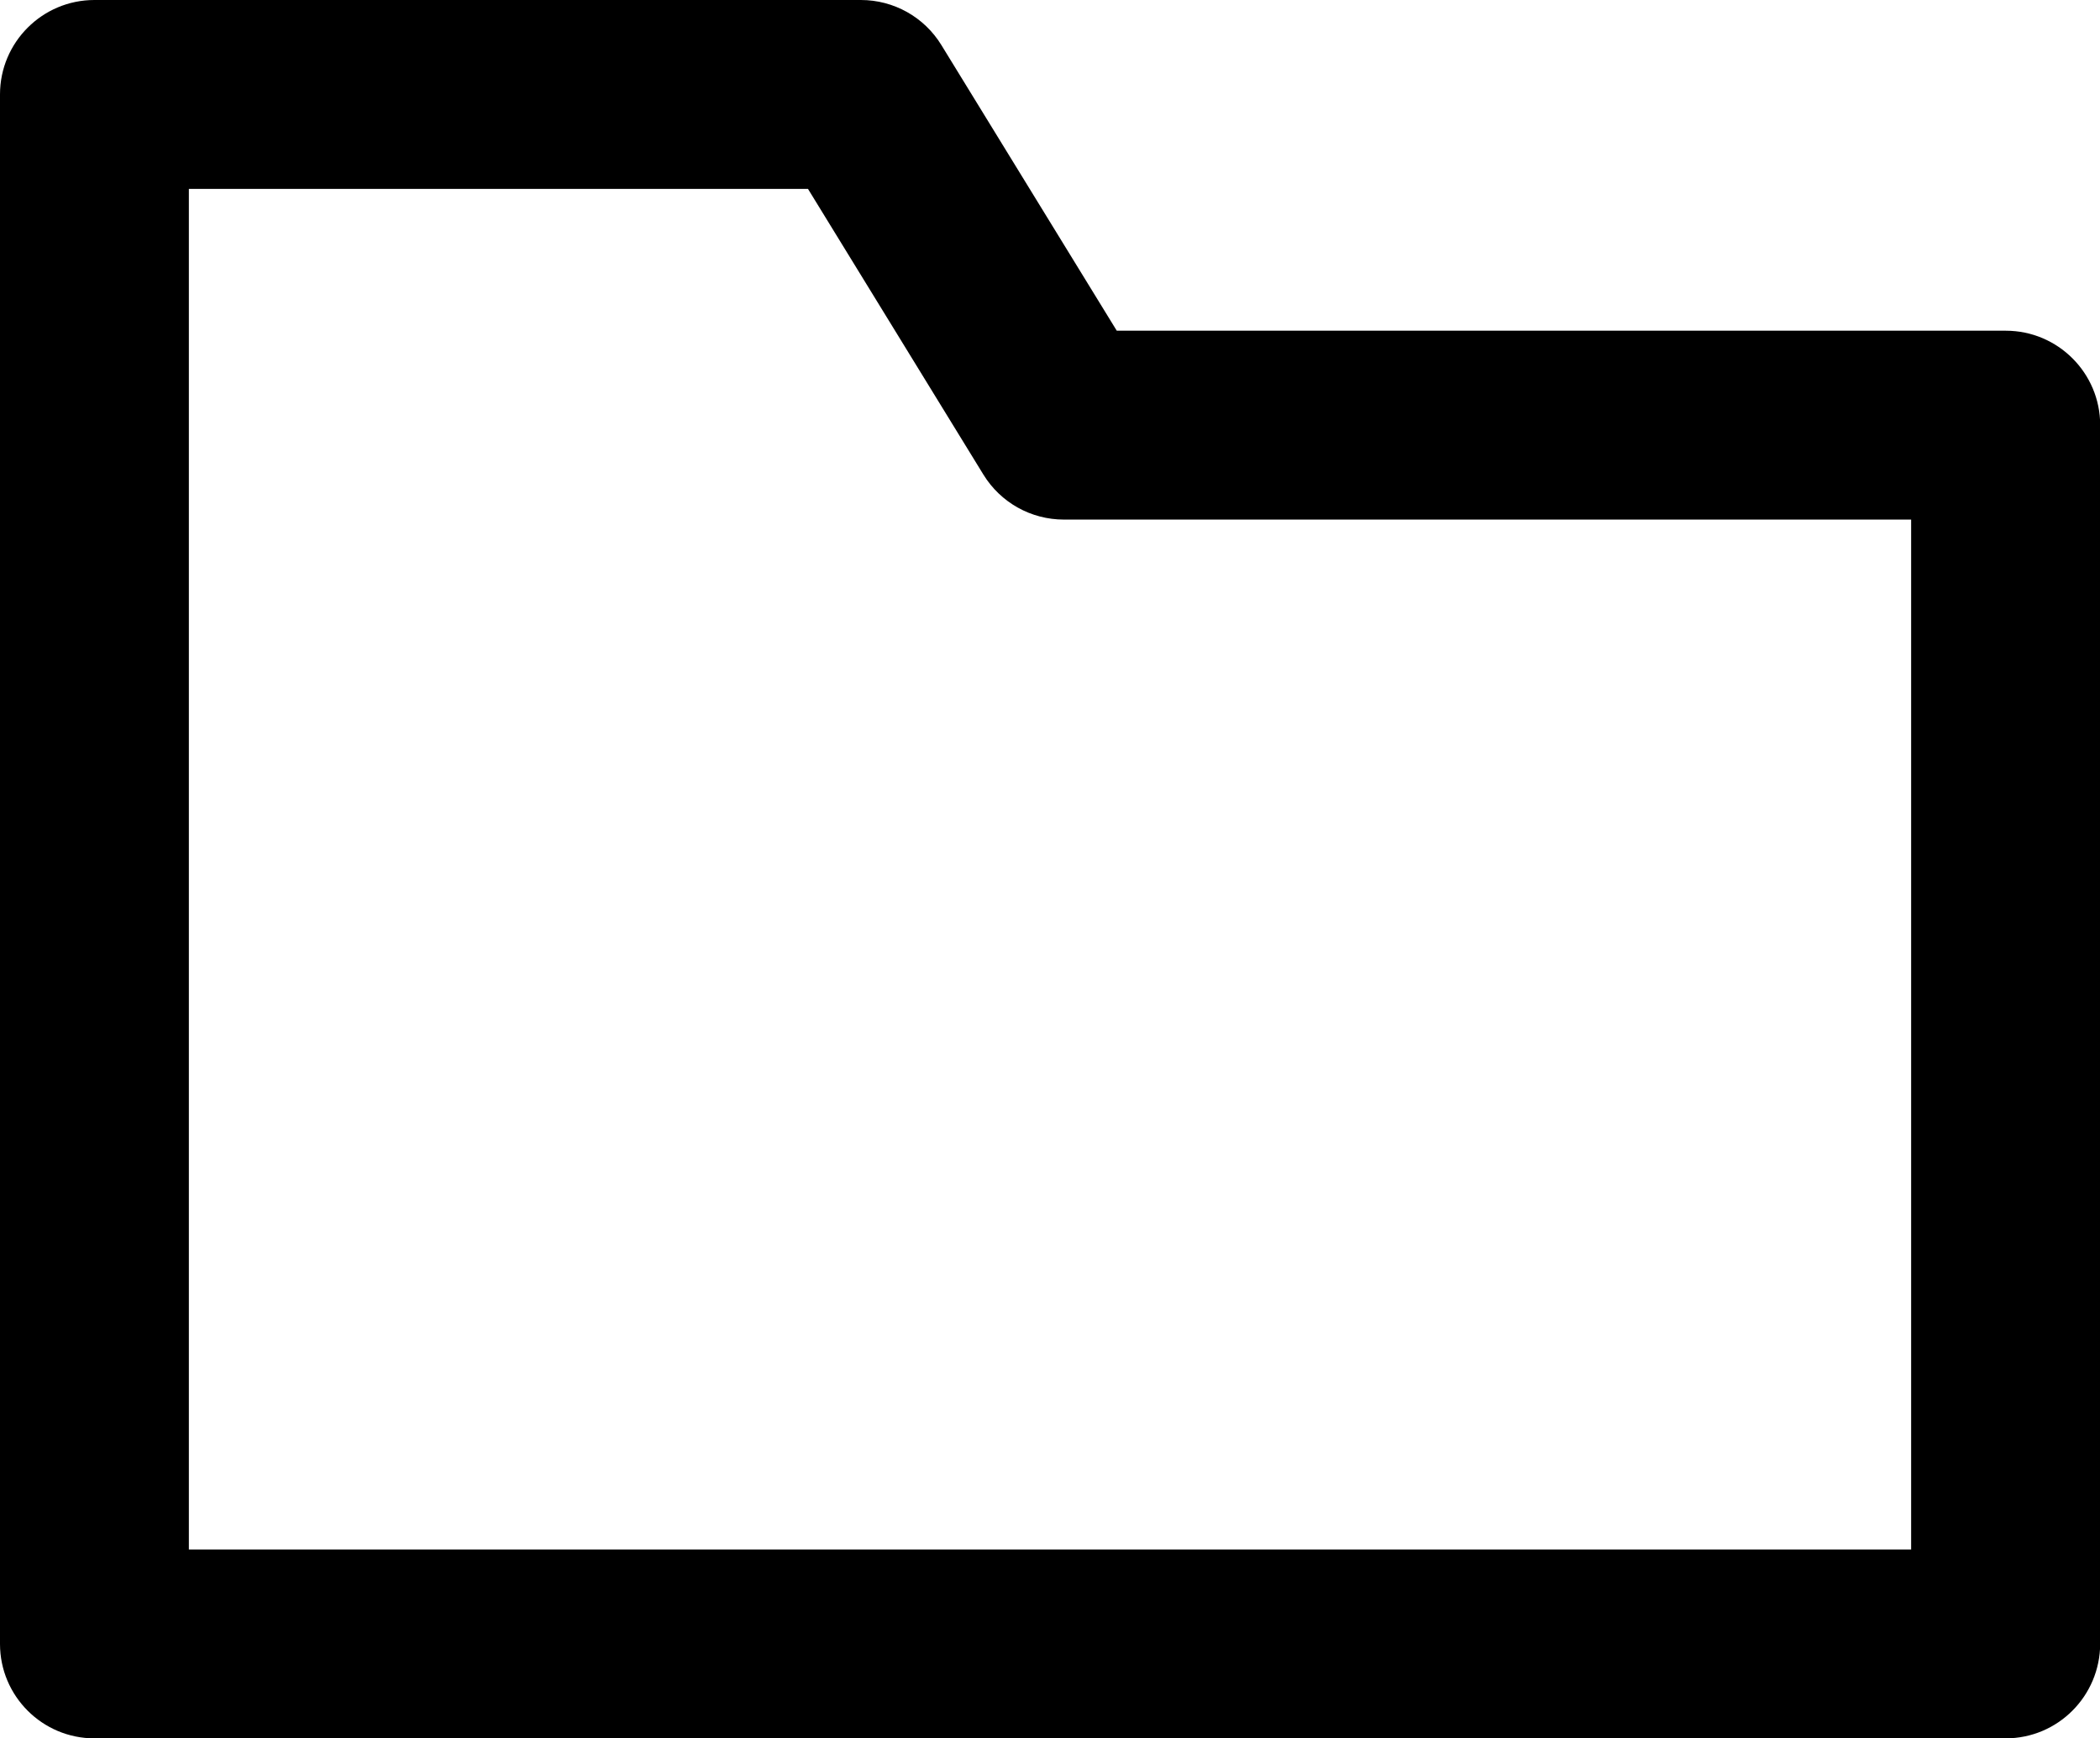 <?xml version="1.0" encoding="utf-8"?>
<!-- Generator: Adobe Illustrator 17.0.0, SVG Export Plug-In . SVG Version: 6.00 Build 0)  -->
<!DOCTYPE svg PUBLIC "-//W3C//DTD SVG 1.1//EN" "http://www.w3.org/Graphics/SVG/1.1/DTD/svg11.dtd">
<svg version="1.1" id="Layer_1" xmlns="http://www.w3.org/2000/svg" xmlns:xlink="http://www.w3.org/1999/xlink" x="0px" y="0px"
	 width="11.119px" height="9.204px" viewBox="0 0 11.119 9.204" enable-background="new 0 0 11.119 9.204" xml:space="preserve">
<path d="M10.619,9.204H0.5c-0.276,0-0.5-0.224-0.5-0.5V0.5C0,0.224,0.224,0,0.5,0h4.058c0.174,0,0.335,0.09,0.426,0.238l0.929,1.513
	h4.707c0.276,0,0.5,0.224,0.5,0.5v6.452C11.119,8.98,10.896,9.204,10.619,9.204z M1,8.204h9.119V2.751H5.633
	c-0.174,0-0.335-0.09-0.426-0.238L4.278,1H1V8.204z"/>
</svg>
